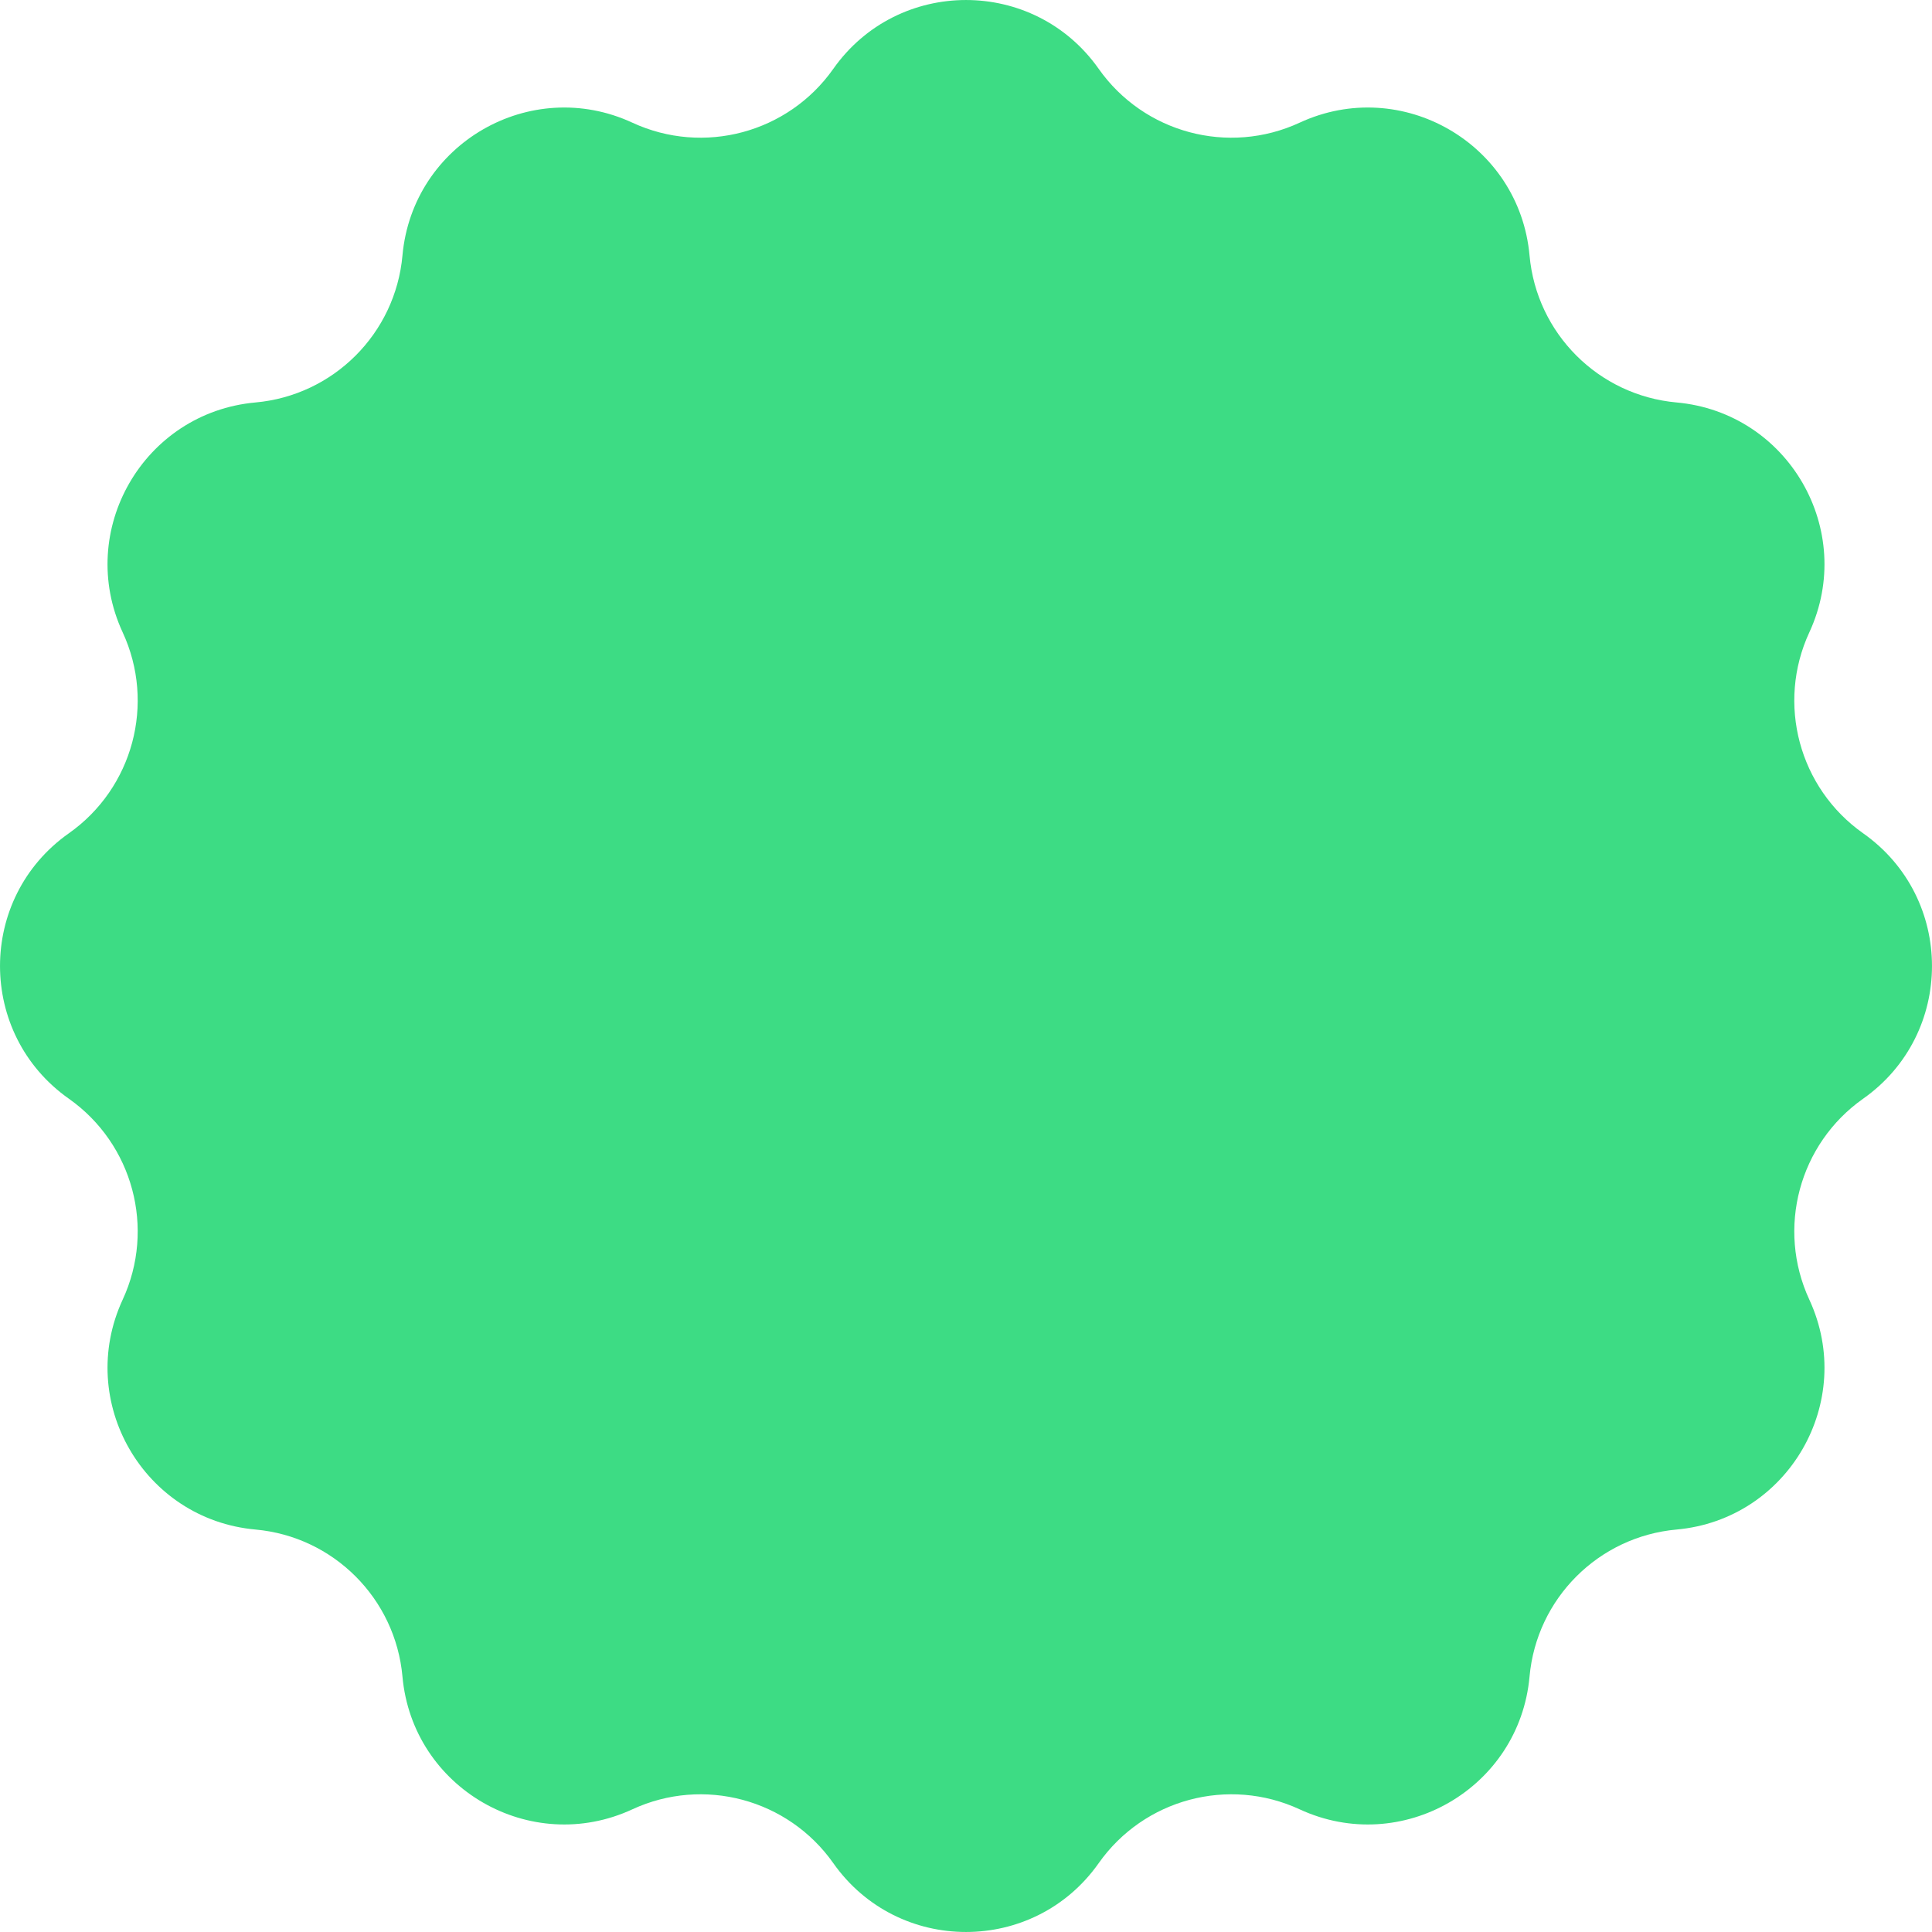﻿<svg width="38" height="38" viewBox="0 0 38 38" fill="none" xmlns="http://www.w3.org/2000/svg">
    <path d="M16.39 1.354C17.662 -0.451 20.338 -0.451 21.61 1.354C22.499 2.615 24.162 3.061 25.562 2.413C27.567 1.485 29.885 2.824 30.084 5.024C30.222 6.56 31.44 7.778 32.977 7.916C35.176 8.115 36.515 10.434 35.587 12.438C34.939 13.838 35.385 15.501 36.646 16.39C38.451 17.662 38.451 20.338 36.646 21.61C35.385 22.499 34.939 24.162 35.587 25.562C36.515 27.567 35.176 29.885 32.977 30.084C31.44 30.222 30.222 31.44 30.084 32.977C29.885 35.176 27.567 36.515 25.562 35.587C24.162 34.939 22.499 35.385 21.61 36.646C20.338 38.451 17.662 38.451 16.39 36.646C15.501 35.385 13.838 34.939 12.438 35.587C10.434 36.515 8.115 35.176 7.916 32.977C7.778 31.44 6.56 30.222 5.024 30.084C2.824 29.885 1.485 27.567 2.413 25.562C3.061 24.162 2.615 22.499 1.354 21.61C-0.451 20.338 -0.451 17.662 1.354 16.39C2.615 15.501 3.061 13.838 2.413 12.438C1.485 10.434 2.824 8.115 5.024 7.916C6.56 7.778 7.778 6.56 7.916 5.024C8.115 2.824 10.434 1.485 12.438 2.413C13.838 3.061 15.501 2.615 16.39 1.354Z" fill="#3DDC84"/>
</svg>
